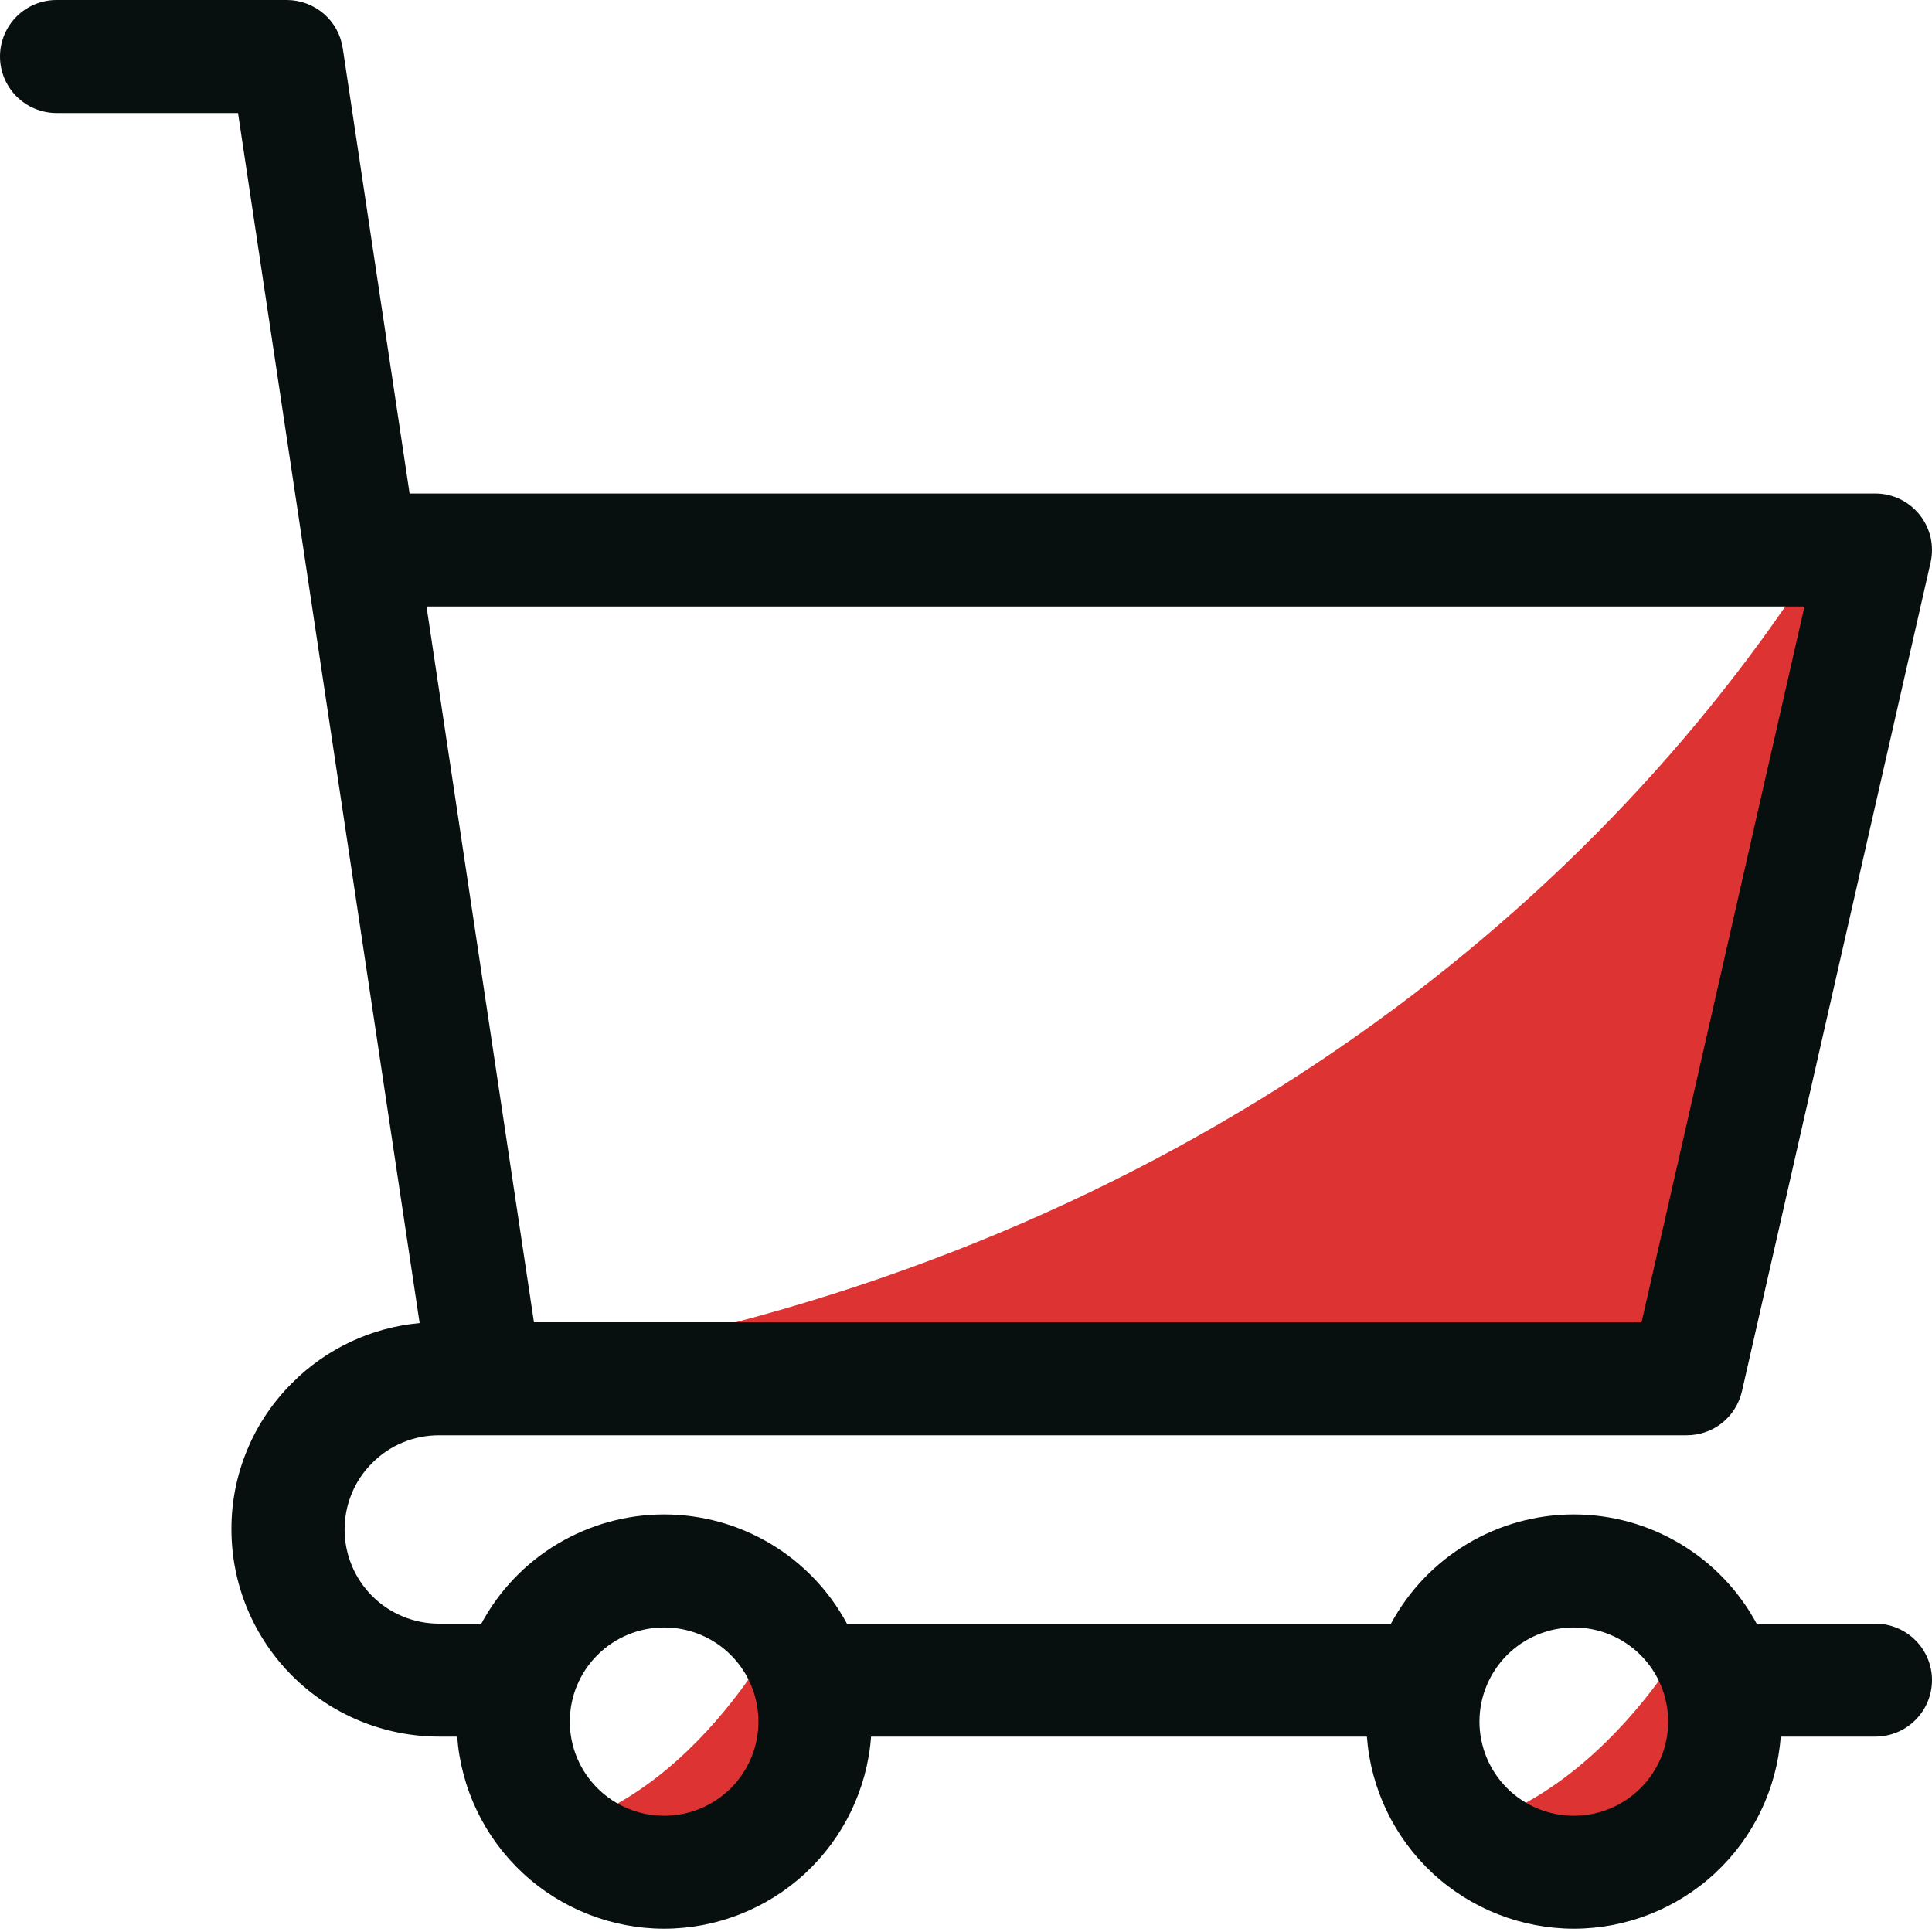 <svg width="30" height="30" viewBox="0 0 30 30" fill="none" xmlns="http://www.w3.org/2000/svg">
<path d="M25.577 20.769L9.745 20.928C18.552 19.092 24.912 14.037 28.424 8.343L25.577 20.769Z" fill="#DD3333"/>
<path d="M25.758 28.513H21.768C24.312 28.513 26.086 25.887 26.654 24.574L25.758 28.513Z" fill="#DD3333"/>
<path d="M11.607 28.513H7.747C10.208 28.513 11.924 25.887 12.474 24.574L11.607 28.513Z" fill="#DD3333"/>
<path d="M29.121 25.212H27.277C27.002 24.7 26.592 24.271 26.092 23.973C25.593 23.674 25.021 23.516 24.438 23.516C23.856 23.516 23.284 23.674 22.784 23.973C22.284 24.271 21.875 24.7 21.599 25.212H13.151C12.876 24.7 12.466 24.271 11.967 23.973C11.467 23.674 10.895 23.516 10.312 23.516C9.73 23.516 9.158 23.674 8.658 23.973C8.158 24.271 7.749 24.7 7.474 25.212H6.816C6.428 25.212 6.055 25.058 5.78 24.784C5.506 24.51 5.351 24.138 5.351 23.75C5.351 23.558 5.389 23.367 5.462 23.19C5.536 23.012 5.644 22.851 5.781 22.716C5.916 22.579 6.078 22.471 6.256 22.398C6.433 22.324 6.624 22.287 6.816 22.287H26.191C26.391 22.287 26.584 22.22 26.74 22.096C26.896 21.971 27.004 21.798 27.049 21.604L29.978 8.735C30.007 8.606 30.007 8.473 29.978 8.344C29.948 8.216 29.89 8.096 29.808 7.993C29.725 7.89 29.621 7.807 29.502 7.75C29.383 7.693 29.253 7.663 29.121 7.663H6.36L5.322 0.748C5.291 0.54 5.186 0.35 5.027 0.213C4.867 0.076 4.664 6.74001e-05 4.453 0H0.879C0.646 0 0.422 0.092 0.257 0.257C0.093 0.422 0 0.645 0 0.877C0 1.11 0.093 1.333 0.257 1.498C0.422 1.662 0.646 1.755 0.879 1.755H3.696L4.733 8.67L6.516 20.545C5.767 20.613 5.067 20.942 4.537 21.474C4.237 21.772 3.999 22.126 3.837 22.517C3.675 22.907 3.592 23.326 3.594 23.749C3.594 24.602 3.934 25.419 4.538 26.023C5.143 26.626 5.962 26.965 6.816 26.966H7.099C7.159 27.776 7.524 28.534 8.12 29.087C8.716 29.64 9.499 29.948 10.312 29.949C11.126 29.948 11.909 29.64 12.505 29.087C13.101 28.534 13.466 27.776 13.526 26.966H21.225C21.285 27.776 21.65 28.534 22.245 29.087C22.841 29.64 23.625 29.948 24.438 29.949C25.252 29.948 26.035 29.64 26.631 29.087C27.227 28.534 27.591 27.776 27.651 26.966H29.121C29.354 26.966 29.578 26.873 29.742 26.709C29.907 26.544 30 26.321 30 26.088C30 25.856 29.907 25.633 29.742 25.469C29.577 25.305 29.354 25.212 29.121 25.212ZM28.02 9.418L25.49 20.532H8.291L6.623 9.418H28.02ZM10.312 28.195C9.924 28.195 9.551 28.041 9.277 27.767C9.002 27.493 8.848 27.121 8.848 26.733C8.848 26.345 9.002 25.973 9.277 25.699C9.551 25.425 9.924 25.271 10.312 25.271C10.701 25.271 11.074 25.425 11.348 25.699C11.623 25.973 11.777 26.345 11.777 26.733C11.777 27.121 11.623 27.493 11.348 27.767C11.074 28.041 10.701 28.195 10.312 28.195V28.195ZM24.438 28.195C24.05 28.195 23.677 28.041 23.402 27.767C23.128 27.493 22.973 27.121 22.973 26.733C22.973 26.345 23.128 25.973 23.402 25.699C23.677 25.425 24.05 25.271 24.438 25.271C24.827 25.271 25.199 25.425 25.474 25.699C25.749 25.973 25.903 26.345 25.903 26.733C25.903 27.121 25.749 27.493 25.474 27.767C25.199 28.041 24.827 28.195 24.438 28.195V28.195Z" fill="#080F0F"/>
</svg>
